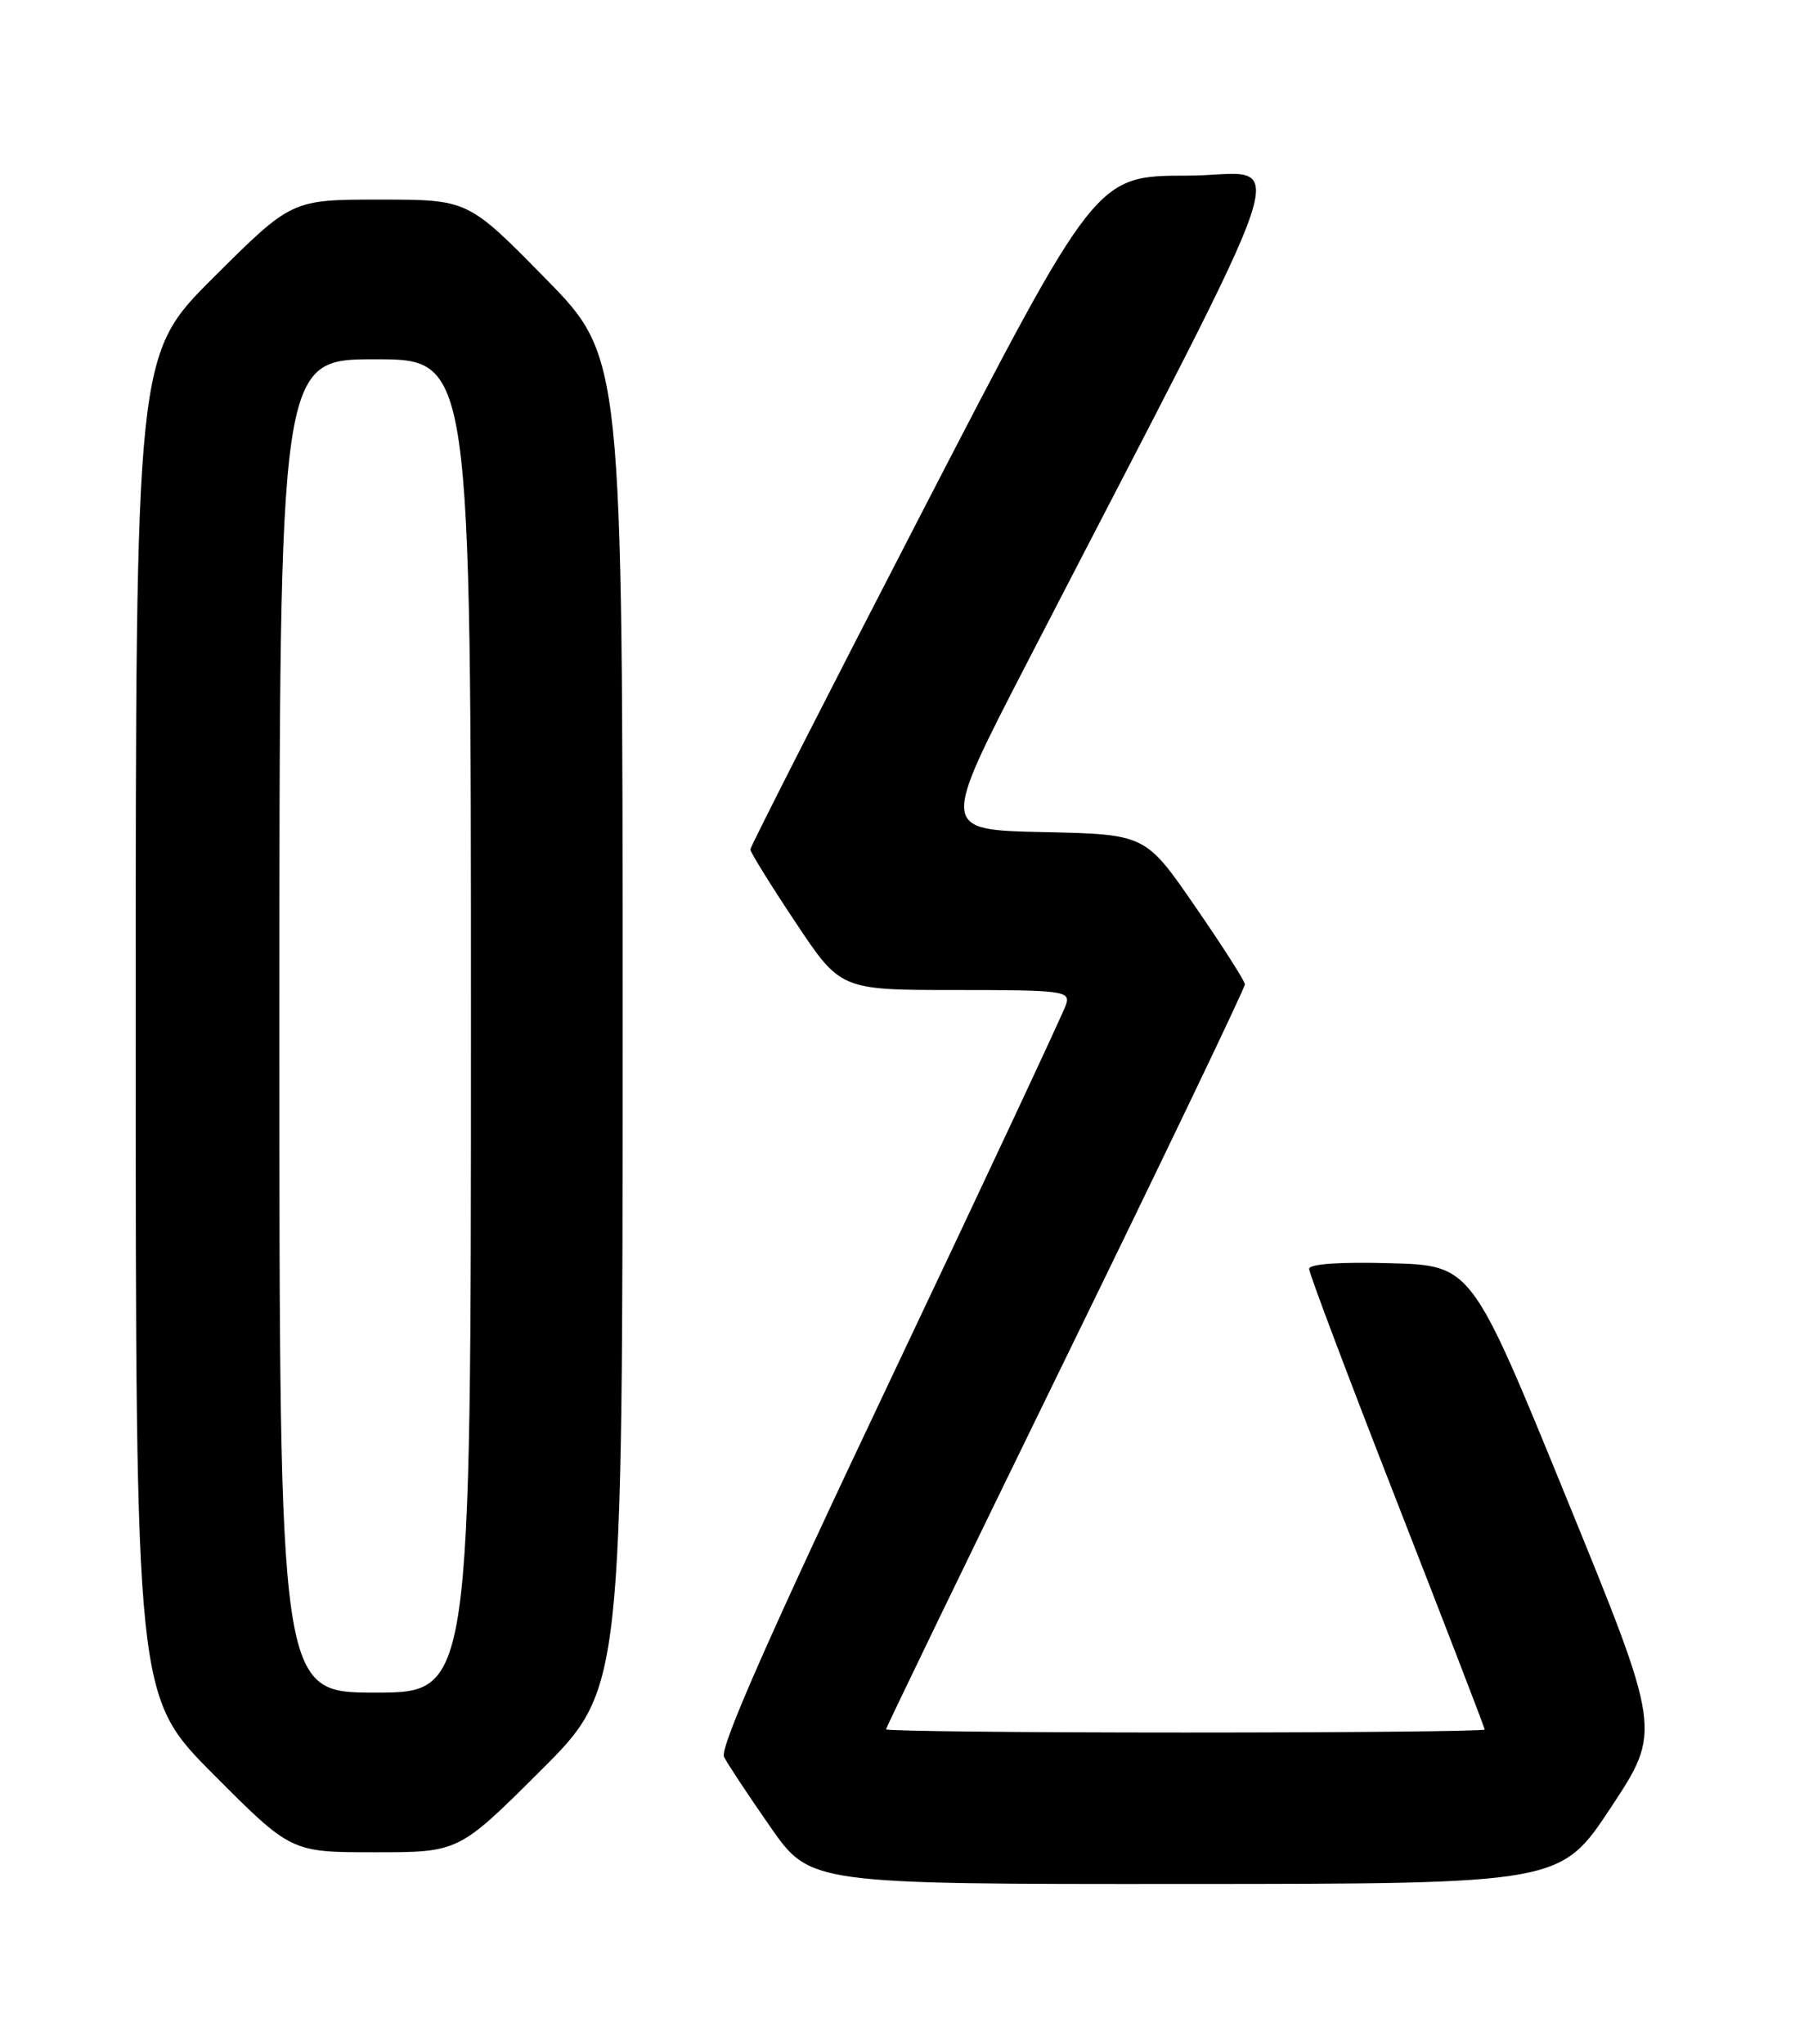 <?xml version="1.0" encoding="UTF-8" standalone="no"?>
<!DOCTYPE svg PUBLIC "-//W3C//DTD SVG 1.1//EN" "http://www.w3.org/Graphics/SVG/1.1/DTD/svg11.dtd" >
<svg xmlns="http://www.w3.org/2000/svg" xmlns:xlink="http://www.w3.org/1999/xlink" version="1.1" viewBox="0 0 226 256">
 <g >
 <path fill="currentColor"
d=" M 201.82 226.37 C 208.15 216.79 208.15 216.79 196.25 187.65 C 184.35 158.50 184.35 158.50 174.17 158.22 C 167.88 158.04 164.00 158.31 164.00 158.93 C 164.00 159.48 168.95 172.60 175.00 188.09 C 181.05 203.58 186.00 216.42 186.00 216.63 C 186.00 216.83 169.12 217.00 148.50 217.00 C 127.88 217.00 111.00 216.82 111.00 216.60 C 111.00 216.39 121.12 195.47 133.50 170.13 C 145.88 144.79 155.98 123.71 155.96 123.28 C 155.93 122.85 153.12 118.45 149.70 113.50 C 143.50 104.50 143.50 104.50 130.68 104.22 C 117.86 103.94 117.86 103.94 128.56 83.22 C 163.92 14.74 161.53 22.00 148.74 22.00 C 137.31 22.00 137.31 22.00 115.65 63.88 C 103.74 86.92 94.00 106.05 94.00 106.39 C 94.00 106.74 96.54 110.84 99.65 115.51 C 105.30 124.00 105.30 124.00 119.72 124.00 C 133.14 124.00 134.10 124.12 133.56 125.80 C 133.25 126.79 123.30 148.04 111.45 173.02 C 96.47 204.59 90.14 218.94 90.70 220.05 C 91.14 220.92 93.75 224.87 96.50 228.81 C 101.50 235.99 101.50 235.99 148.50 235.97 C 195.50 235.95 195.50 235.95 201.82 226.37 Z  M 67.73 221.77 C 78.00 211.54 78.00 211.54 78.00 128.13 C 78.00 44.72 78.00 44.72 68.31 34.86 C 58.63 25.00 58.63 25.00 47.58 25.00 C 36.54 25.00 36.54 25.00 26.77 34.73 C 17.00 44.46 17.00 44.46 17.00 128.46 C 17.00 212.46 17.00 212.46 26.73 222.23 C 36.46 232.00 36.46 232.00 46.96 232.00 C 57.47 232.00 57.47 232.00 67.73 221.77 Z  M 35.00 128.50 C 35.00 45.00 35.00 45.00 47.00 45.00 C 59.00 45.00 59.00 45.00 59.00 128.50 C 59.00 212.00 59.00 212.00 47.00 212.00 C 35.00 212.00 35.00 212.00 35.00 128.50 Z "/>
</g>
</svg>